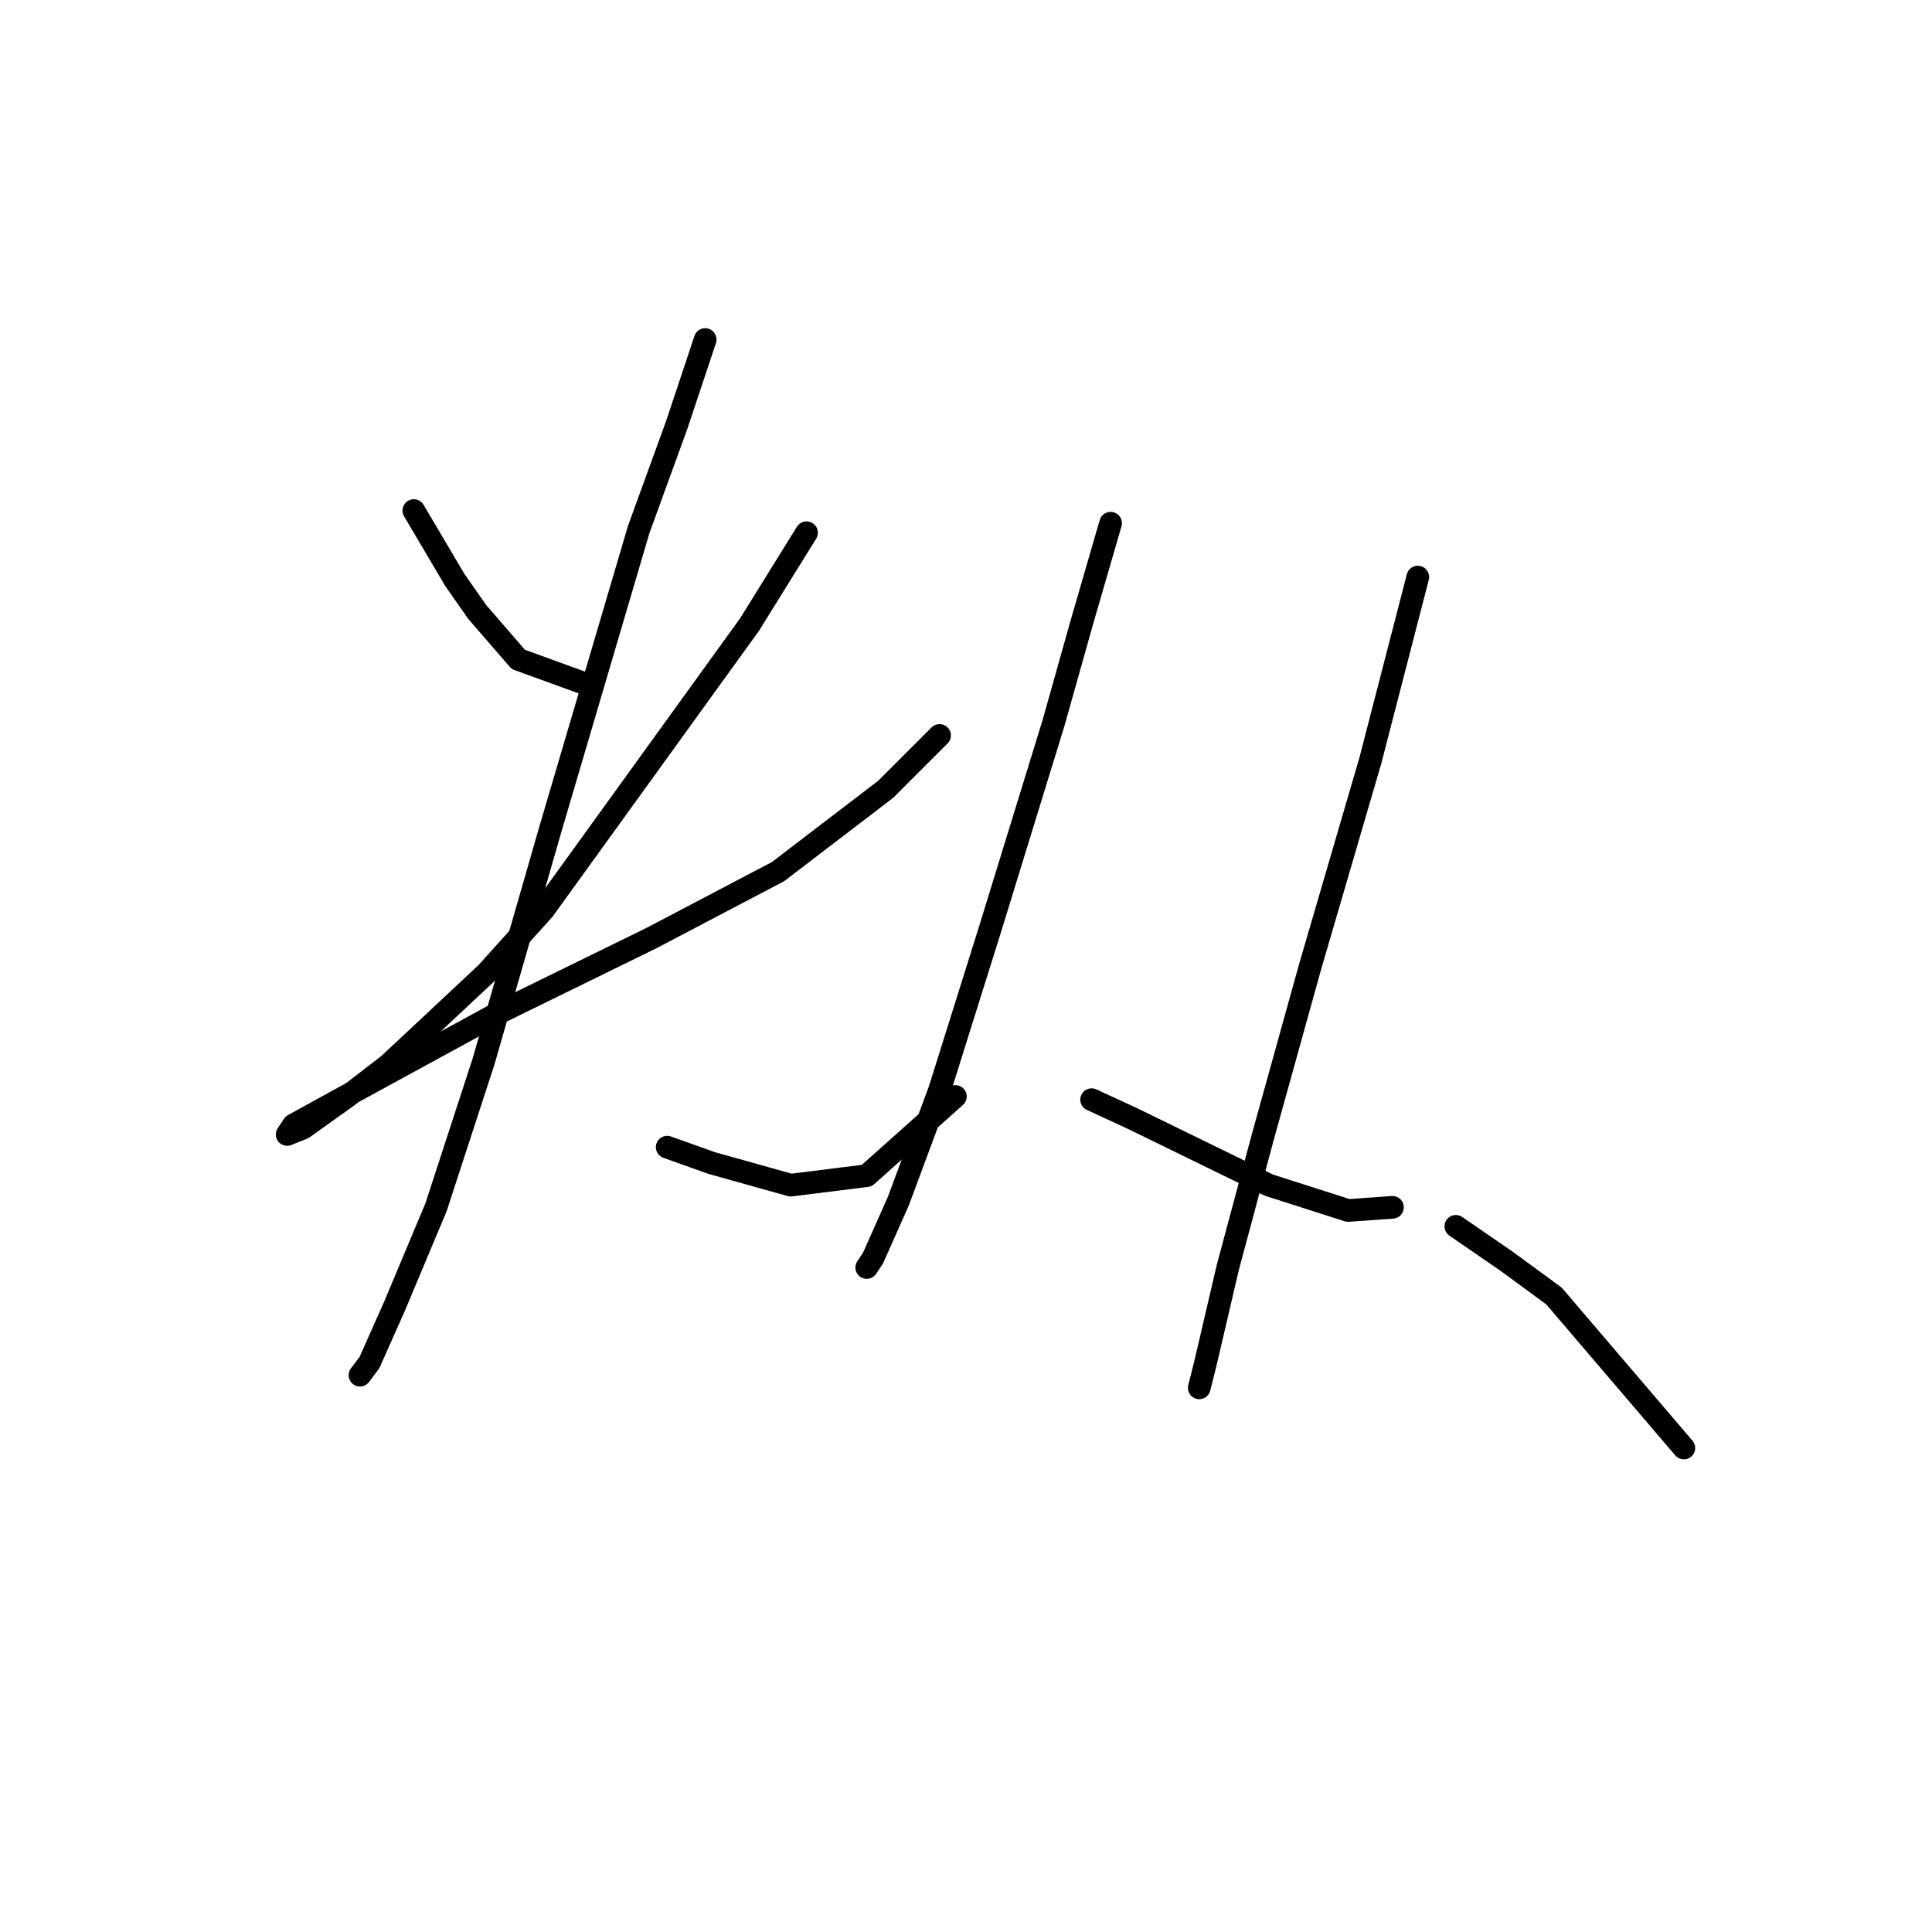 <?xml version="1.0" standalone="no"?>
    <svg width="256" height="256" xmlns="http://www.w3.org/2000/svg" version="1.1">
    <polyline stroke="black" stroke-width="3" stroke-linecap="round" fill="transparent" stroke-linejoin="round" points="54.833 67.651 60.289 76.883 63.226 81.08 68.682 87.375 77.915 90.732 77.915 90.732 " />
        <polyline stroke="black" stroke-width="3" stroke-linecap="round" fill="transparent" stroke-linejoin="round" points="106.872 70.588 99.318 82.759 72.039 120.529 64.485 128.922 51.476 141.092 46.02 145.289 40.145 149.486 38.046 150.325 38.886 149.066 47.279 144.45 65.744 134.378 86.308 124.306 103.095 115.493 117.363 104.581 124.498 97.447 124.498 97.447 " />
        <polyline stroke="black" stroke-width="3" stroke-linecap="round" fill="transparent" stroke-linejoin="round" points="93.442 44.989 89.665 56.32 84.629 70.169 72.879 110.037 64.066 140.673 57.771 159.977 52.315 172.987 48.958 180.541 47.699 182.22 47.699 182.22 " />
        <polyline stroke="black" stroke-width="3" stroke-linecap="round" fill="transparent" stroke-linejoin="round" points="88.406 152.004 94.282 154.102 104.773 157.04 114.845 155.781 126.596 145.289 126.596 145.289 " />
        <polyline stroke="black" stroke-width="3" stroke-linecap="round" fill="transparent" stroke-linejoin="round" points="147.16 69.329 143.383 82.339 139.606 95.768 131.212 123.047 124.498 144.45 119.042 159.138 115.685 166.692 114.845 167.951 114.845 167.951 " />
        <polyline stroke="black" stroke-width="3" stroke-linecap="round" fill="transparent" stroke-linejoin="round" points="144.642 145.709 150.097 148.227 168.143 157.04 178.635 160.397 184.51 159.977 184.51 159.977 " />
        <polyline stroke="black" stroke-width="3" stroke-linecap="round" fill="transparent" stroke-linejoin="round" points="187.867 76.464 181.572 100.804 173.599 128.083 167.304 150.745 162.687 167.951 159.75 180.541 158.91 183.898 158.91 183.898 " />
        <polyline stroke="black" stroke-width="3" stroke-linecap="round" fill="transparent" stroke-linejoin="round" points="192.903 162.495 199.618 167.112 205.913 171.728 223.119 191.872 223.119 191.872 " />
        </svg>